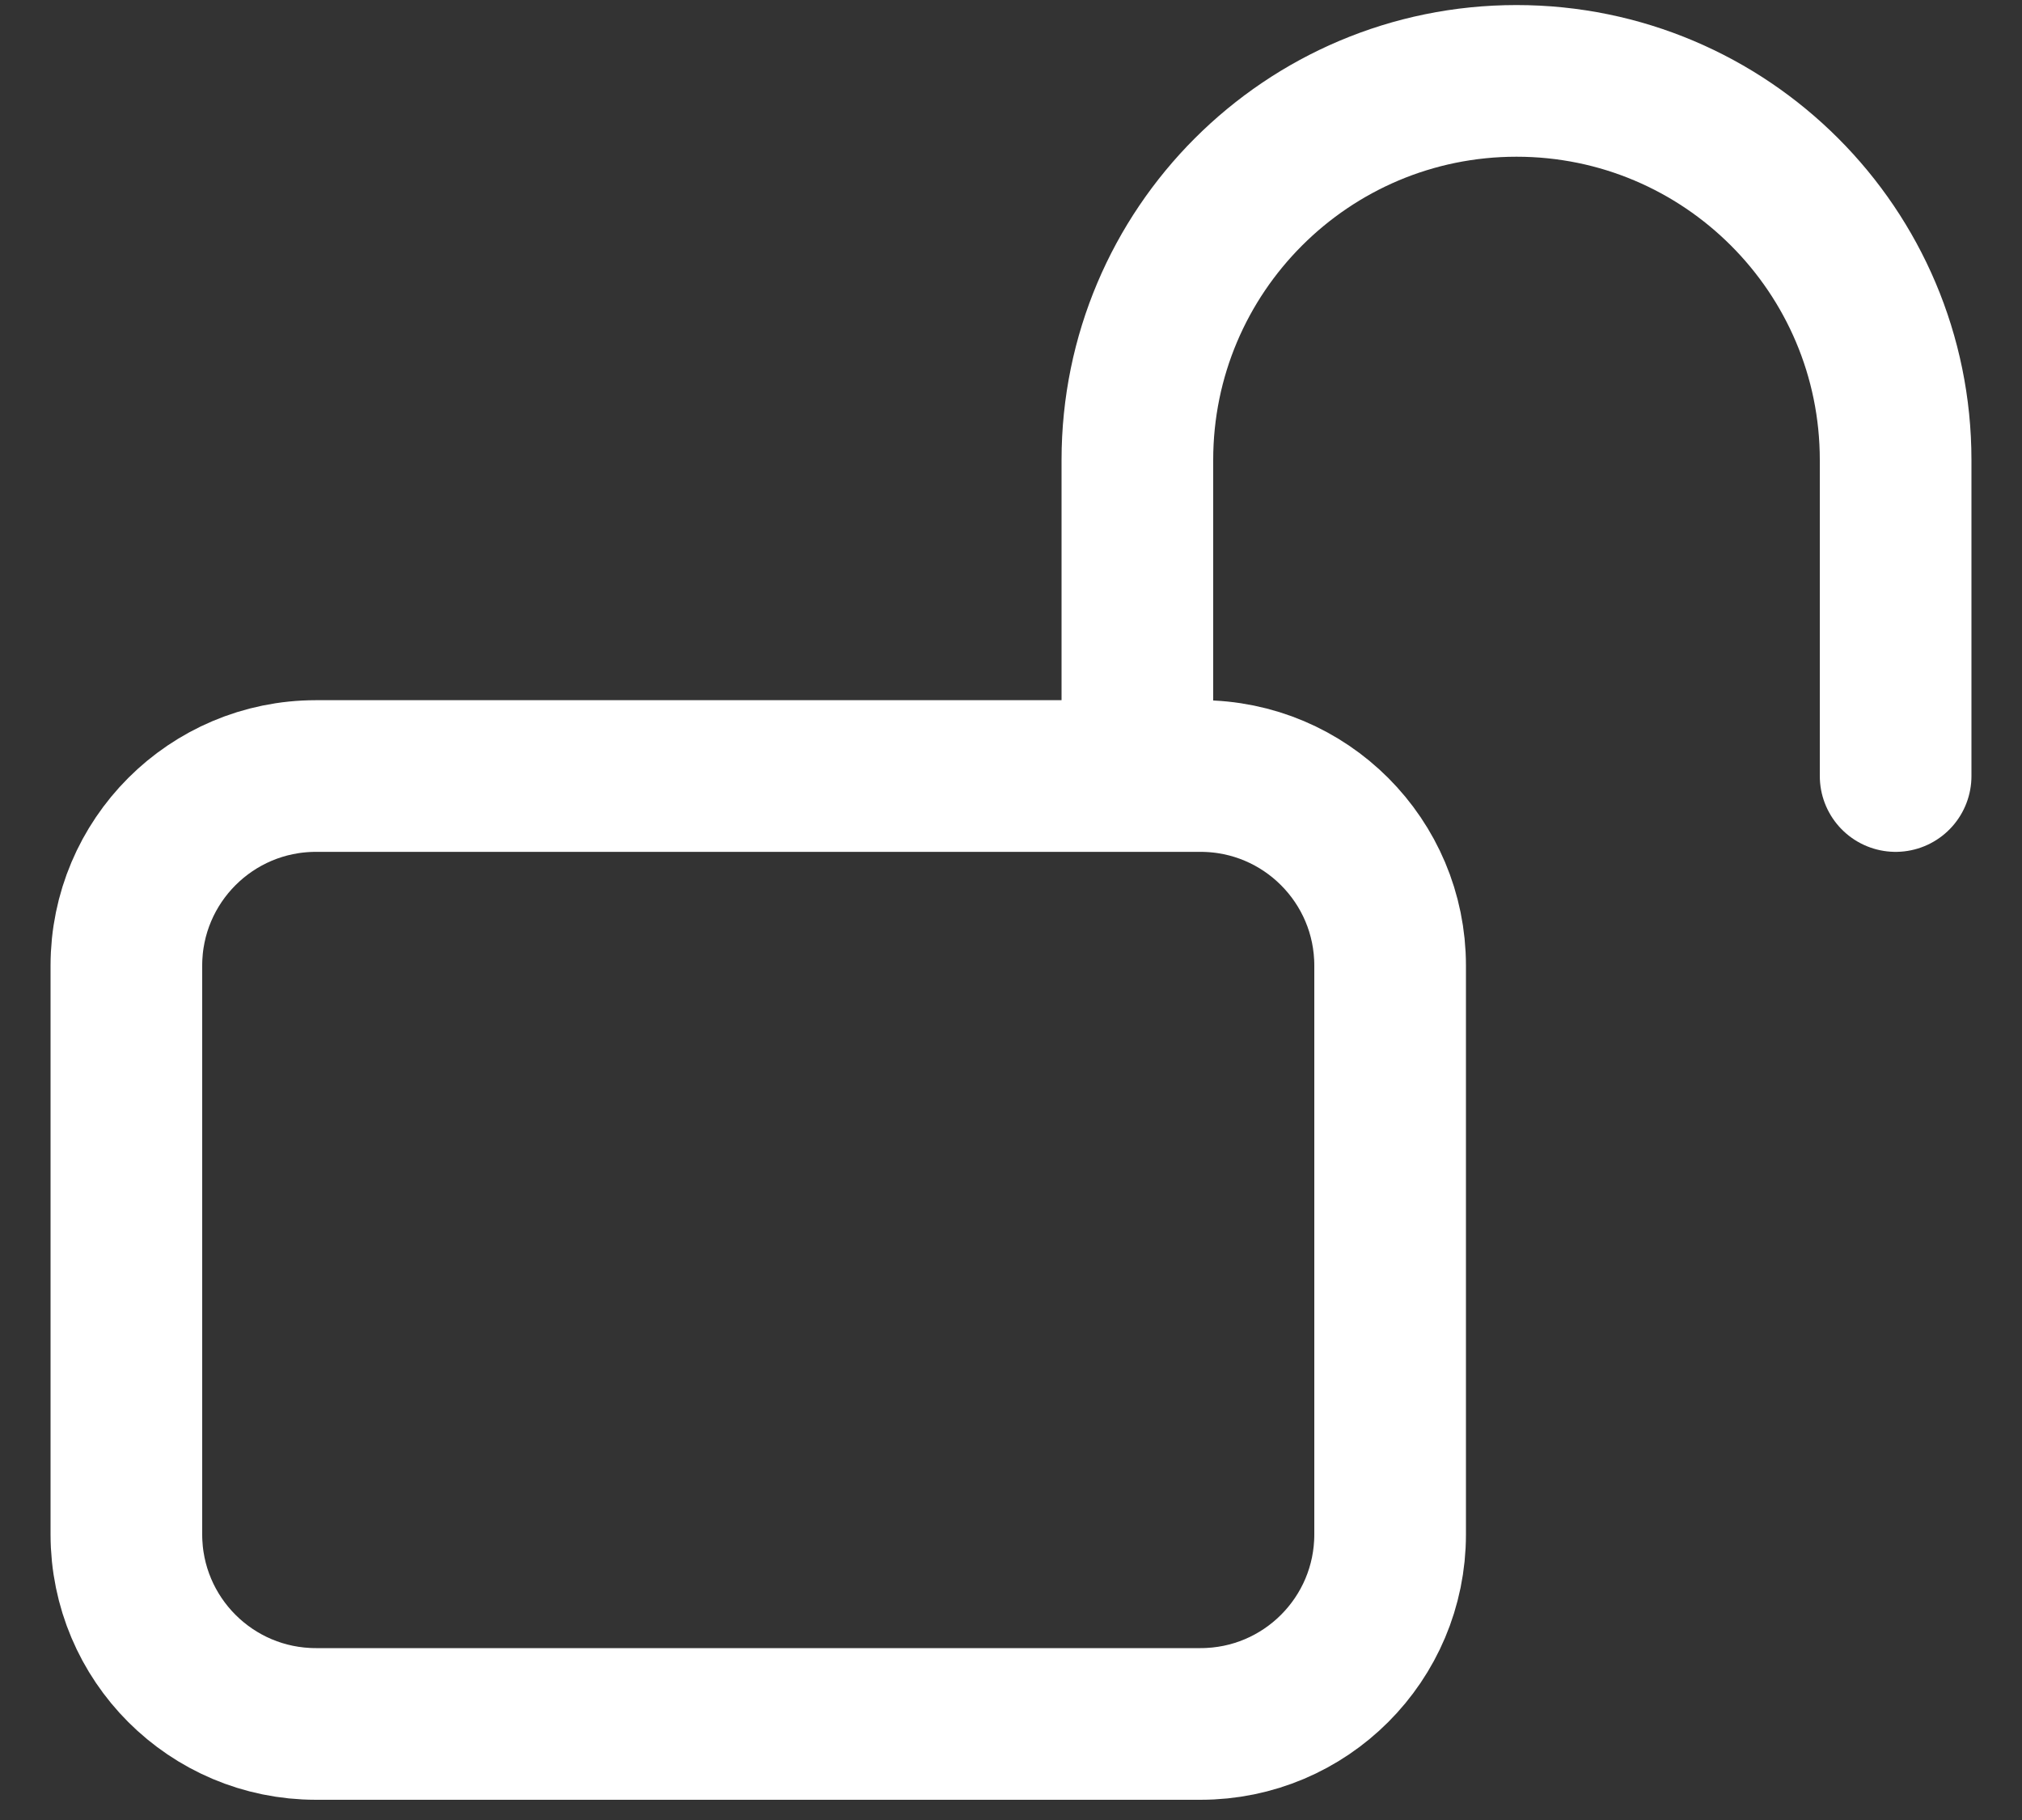 <svg width="20" height="18" viewBox="0 0 20 18" fill="none" xmlns="http://www.w3.org/2000/svg">
<rect x="0" y="0" width="20" height="18" fill="#333333" stroke="none"/>
<path d="M11.25 7.675V4.55C11.25 2.479 12.929 0.8 15 0.8C17.071 0.8 18.75 2.479 18.75 4.55V7.675M3.125 17.05H11.875C12.911 17.05 13.75 16.211 13.75 15.175V9.55C13.75 8.515 12.911 7.675 11.875 7.675H3.125C2.089 7.675 1.25 8.515 1.25 9.55V15.175C1.25 16.211 2.089 17.05 3.125 17.05Z" stroke="white" stroke-width="1.5" stroke-linecap="round" stroke-linejoin="round"/>
</svg>
